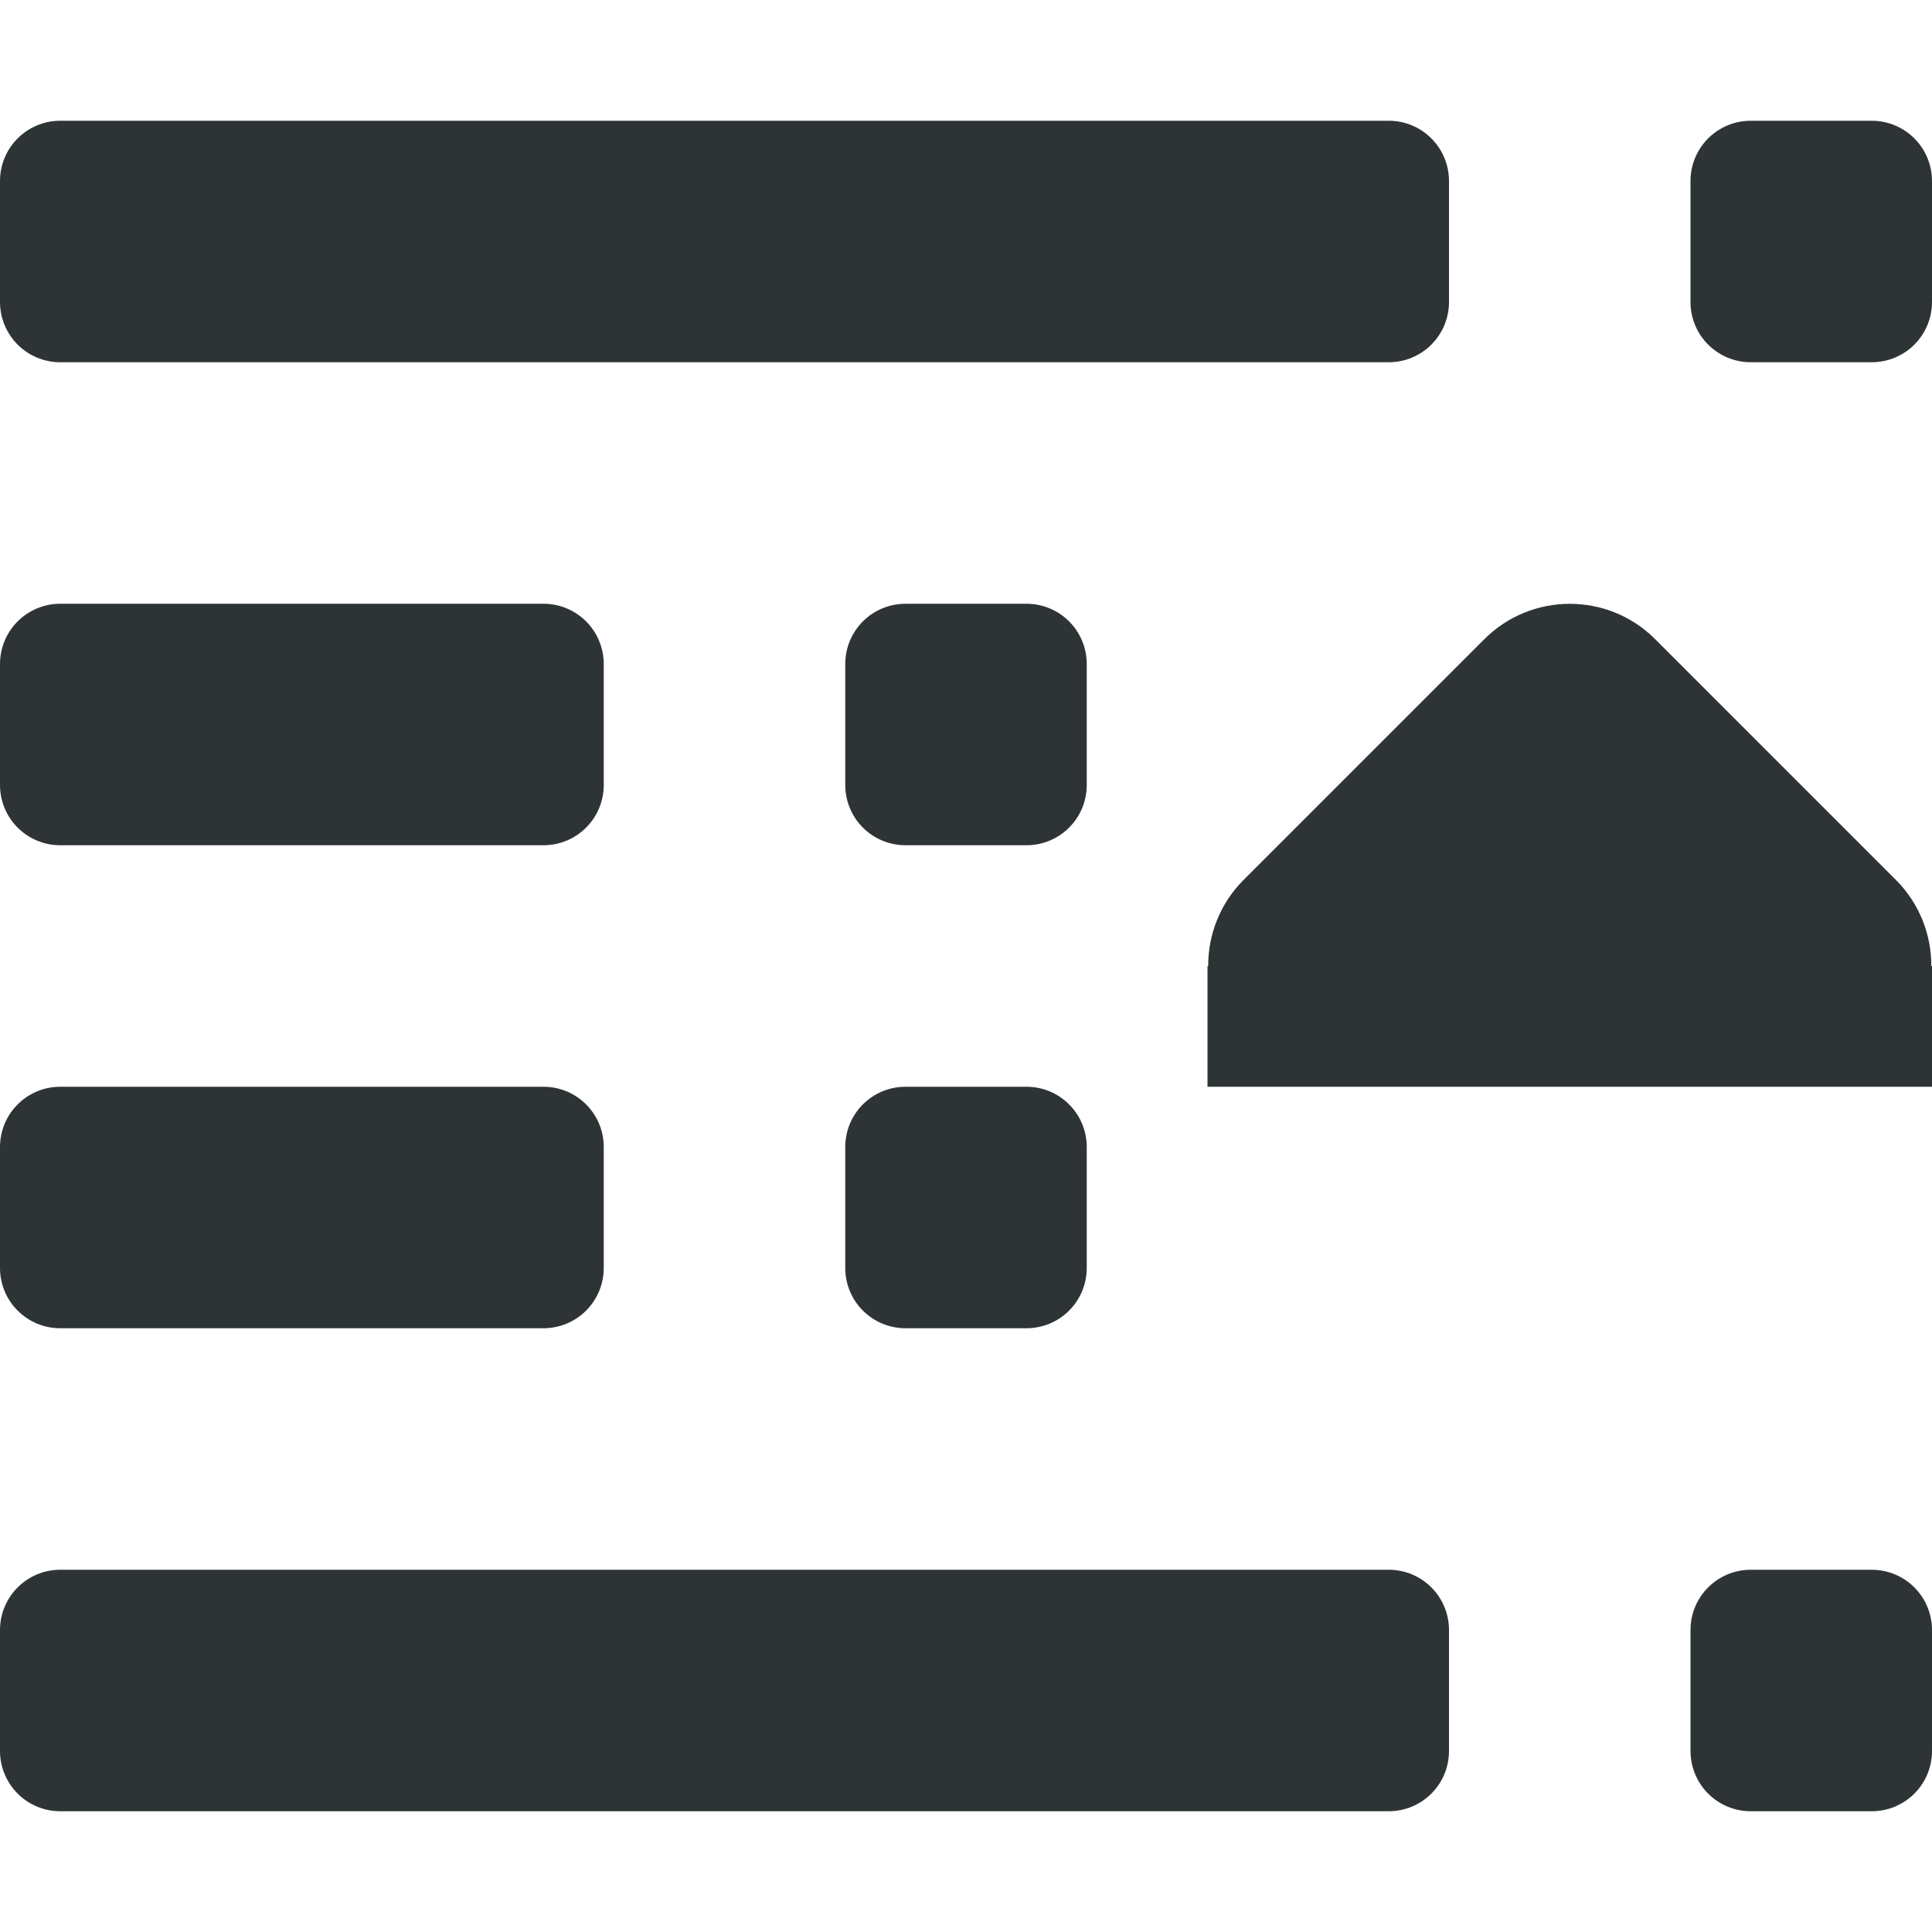 <svg viewBox="0 0 16 16" xmlns="http://www.w3.org/2000/svg"><g fill="#2e3436" transform="matrix(-1 0 0 1 16 0)"><path d="m.5 1c-.277 0-.5.223-.5.5v1c0 .277.223.5.5.5h1c.277 0 .5-.223.5-.5v-1c0-.277-.223-.5-.5-.5zm4 0c-.277 0-.5.223-.5.5v1c0 .277.223.5.5.5h11c.277 0 .5-.223.5-.5v-1c0-.277-.223-.5-.5-.5zm3 4c-.277 0-.5.223-.5.5v1c0 .277.223.5.5.5h1c.277 0 .5-.223.5-.5v-1c0-.277-.223-.5-.5-.5zm4 0c-.277 0-.5.223-.5.5v1c0 .277.223.5.5.5h4c.277 0 .5-.223.5-.5v-1c0-.277-.223-.5-.5-.5zm-4 4c-.277 0-.5.223-.5.5v1c0 .277.223.5.5.5h1c.277 0 .5-.223.5-.5v-1c0-.277-.223-.5-.5-.5zm4 0c-.277 0-.5.223-.5.5v1c0 .277.223.5.5.5h4c.277 0 .5-.223.5-.5v-1c0-.277-.223-.5-.5-.5zm-11 4c-.277 0-.5.223-.5.5v1c0 .277.223.5.5.5h1c.277 0 .5-.223.5-.5v-1c0-.277-.223-.5-.5-.5zm4 0c-.277 0-.5.223-.5.5v1c0 .277.223.5.5.5h11c.277 0 .5-.223.5-.5v-1c0-.277-.223-.5-.5-.5z"/><path d="m0 9h6v-1h-.006c.002-.264-.102-.519-.287-.707l-2-2c-.391-.39-1.024-.39-1.414 0l-2 2c-.185.188-.289.443-.287.707h-.006z"/></g></svg>